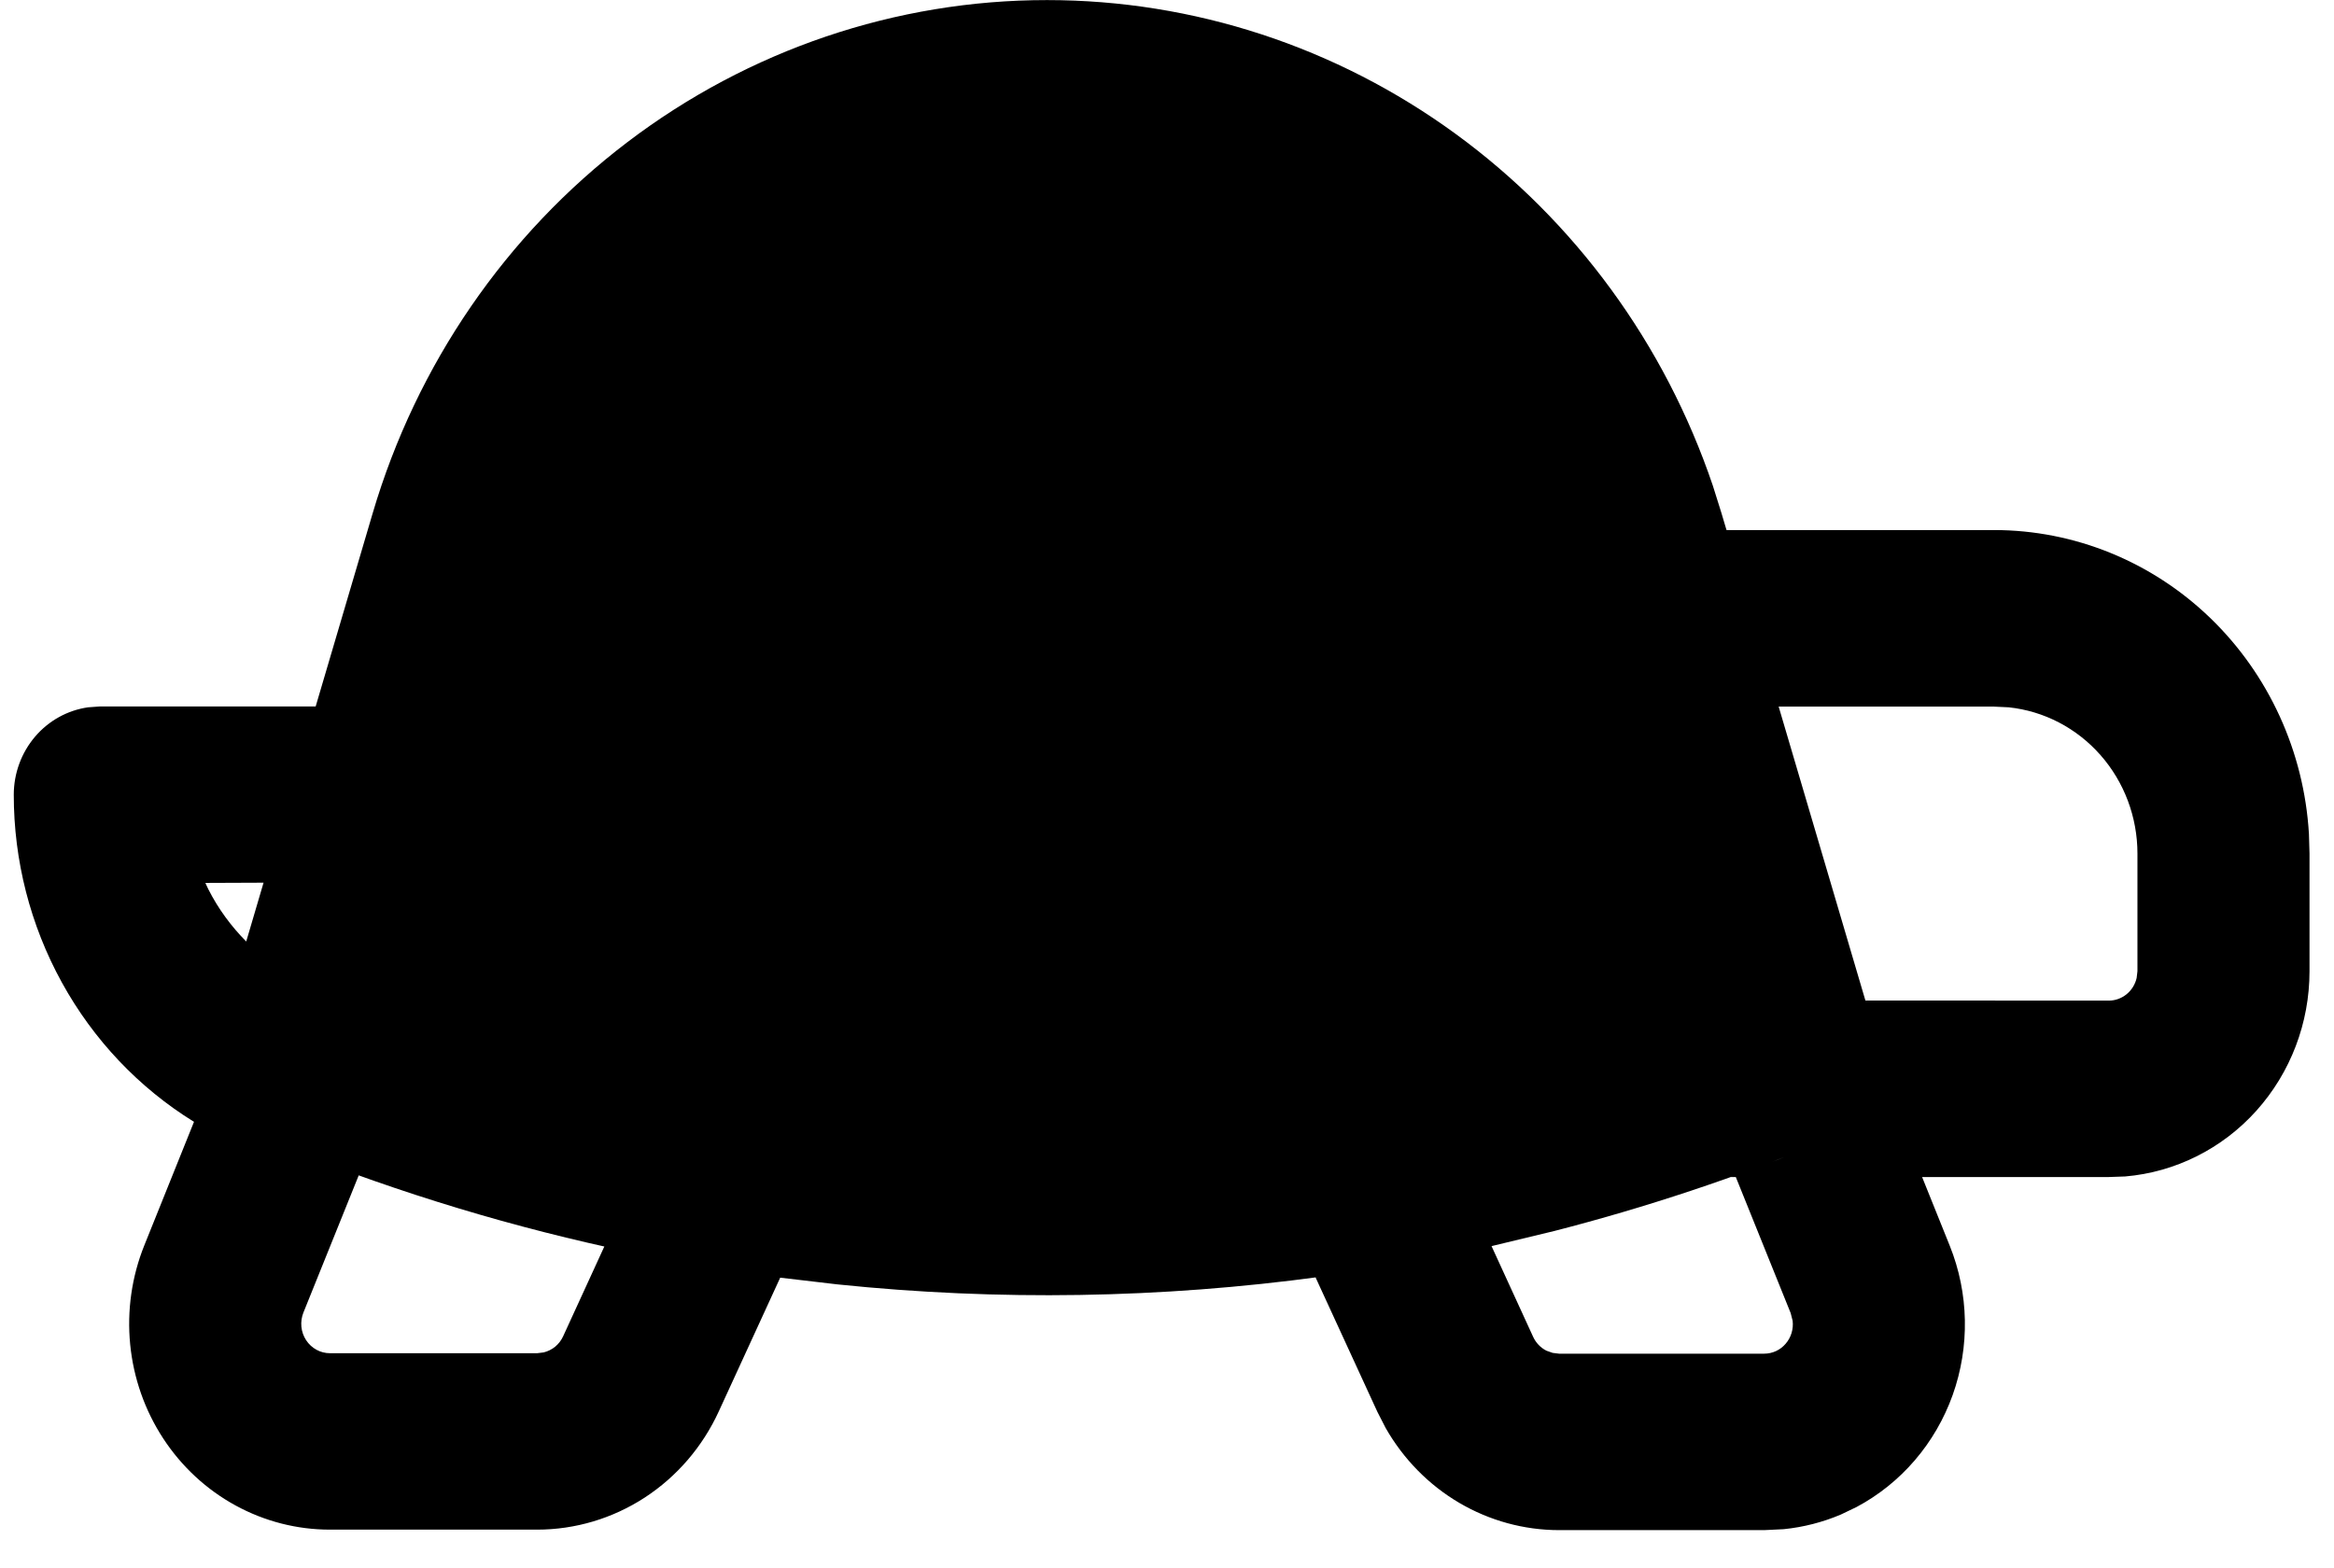 <svg width="61" height="41" viewBox="0 0 61 41" fill="none" xmlns="http://www.w3.org/2000/svg">
<path d="M27.366 0.002C31.193 0.002 34.925 1.224 38.043 3.5C41.161 5.775 43.511 8.989 44.766 12.697L44.991 13.414L45.123 13.857H52.113C54.214 13.857 56.235 14.679 57.765 16.155C59.295 17.632 60.218 19.651 60.345 21.802L60.36 22.316V25.392C60.36 26.743 59.864 28.044 58.971 29.038C58.079 30.031 56.855 30.644 55.542 30.756L55.113 30.771H50.235L50.958 32.568C51.458 33.813 51.485 35.205 51.034 36.469C50.582 37.734 49.685 38.779 48.519 39.399L48.108 39.596C47.633 39.797 47.132 39.925 46.62 39.977L46.107 40.002H40.746C39.83 40.001 38.93 39.755 38.135 39.287C37.34 38.819 36.679 38.145 36.216 37.334L36 36.913L34.383 33.396L34.545 33.374C30.345 33.946 26.094 34.014 21.882 33.577L20.391 33.402L18.786 36.897C18.362 37.822 17.691 38.603 16.85 39.151C16.009 39.698 15.034 39.989 14.037 39.989H8.625C7.763 39.99 6.914 39.772 6.154 39.356C5.393 38.94 4.744 38.338 4.264 37.603C3.784 36.869 3.488 36.024 3.402 35.144C3.316 34.264 3.443 33.376 3.771 32.559L5.07 29.328C3.632 28.44 2.443 27.186 1.618 25.687C0.792 24.188 0.359 22.495 0.36 20.774C0.361 20.217 0.558 19.679 0.916 19.259C1.273 18.84 1.766 18.567 2.304 18.491L2.61 18.469H8.25L9.741 13.414C10.886 9.534 13.218 6.135 16.392 3.72C19.567 1.305 23.414 0.001 27.366 0.002ZM47.697 29.826C45.384 30.78 43.02 31.565 40.629 32.18L38.982 32.577L40.068 34.946C40.141 35.106 40.265 35.235 40.419 35.312L40.578 35.368L40.746 35.389H46.107C46.214 35.389 46.318 35.366 46.415 35.322C46.512 35.277 46.598 35.212 46.668 35.13C46.739 35.049 46.791 34.953 46.823 34.849C46.854 34.745 46.864 34.636 46.851 34.528L46.8 34.328L45.366 30.771H45.237L46.47 30.316L47.697 29.826ZM7.041 29.826L8.211 30.294L9.375 30.728L7.929 34.316C7.883 34.433 7.865 34.56 7.877 34.685C7.889 34.811 7.932 34.932 8.001 35.037C8.07 35.142 8.163 35.228 8.272 35.287C8.381 35.347 8.502 35.377 8.625 35.377H14.037L14.208 35.356C14.319 35.329 14.422 35.278 14.511 35.205C14.599 35.132 14.67 35.039 14.718 34.934L15.795 32.586L15.927 32.617C12.893 31.949 9.921 31.016 7.041 29.829V29.826ZM6.435 24.614L6.888 23.076L5.367 23.082L5.442 23.242C5.7 23.753 6.039 24.214 6.435 24.614ZM46.485 18.469L48.753 26.156L55.113 26.159C55.282 26.159 55.446 26.1 55.578 25.993C55.71 25.886 55.803 25.736 55.842 25.568L55.863 25.389V22.316C55.863 21.364 55.519 20.446 54.897 19.74C54.275 19.033 53.42 18.588 52.497 18.491L52.113 18.473H46.485V18.469Z" fill="black"/>
</svg>
